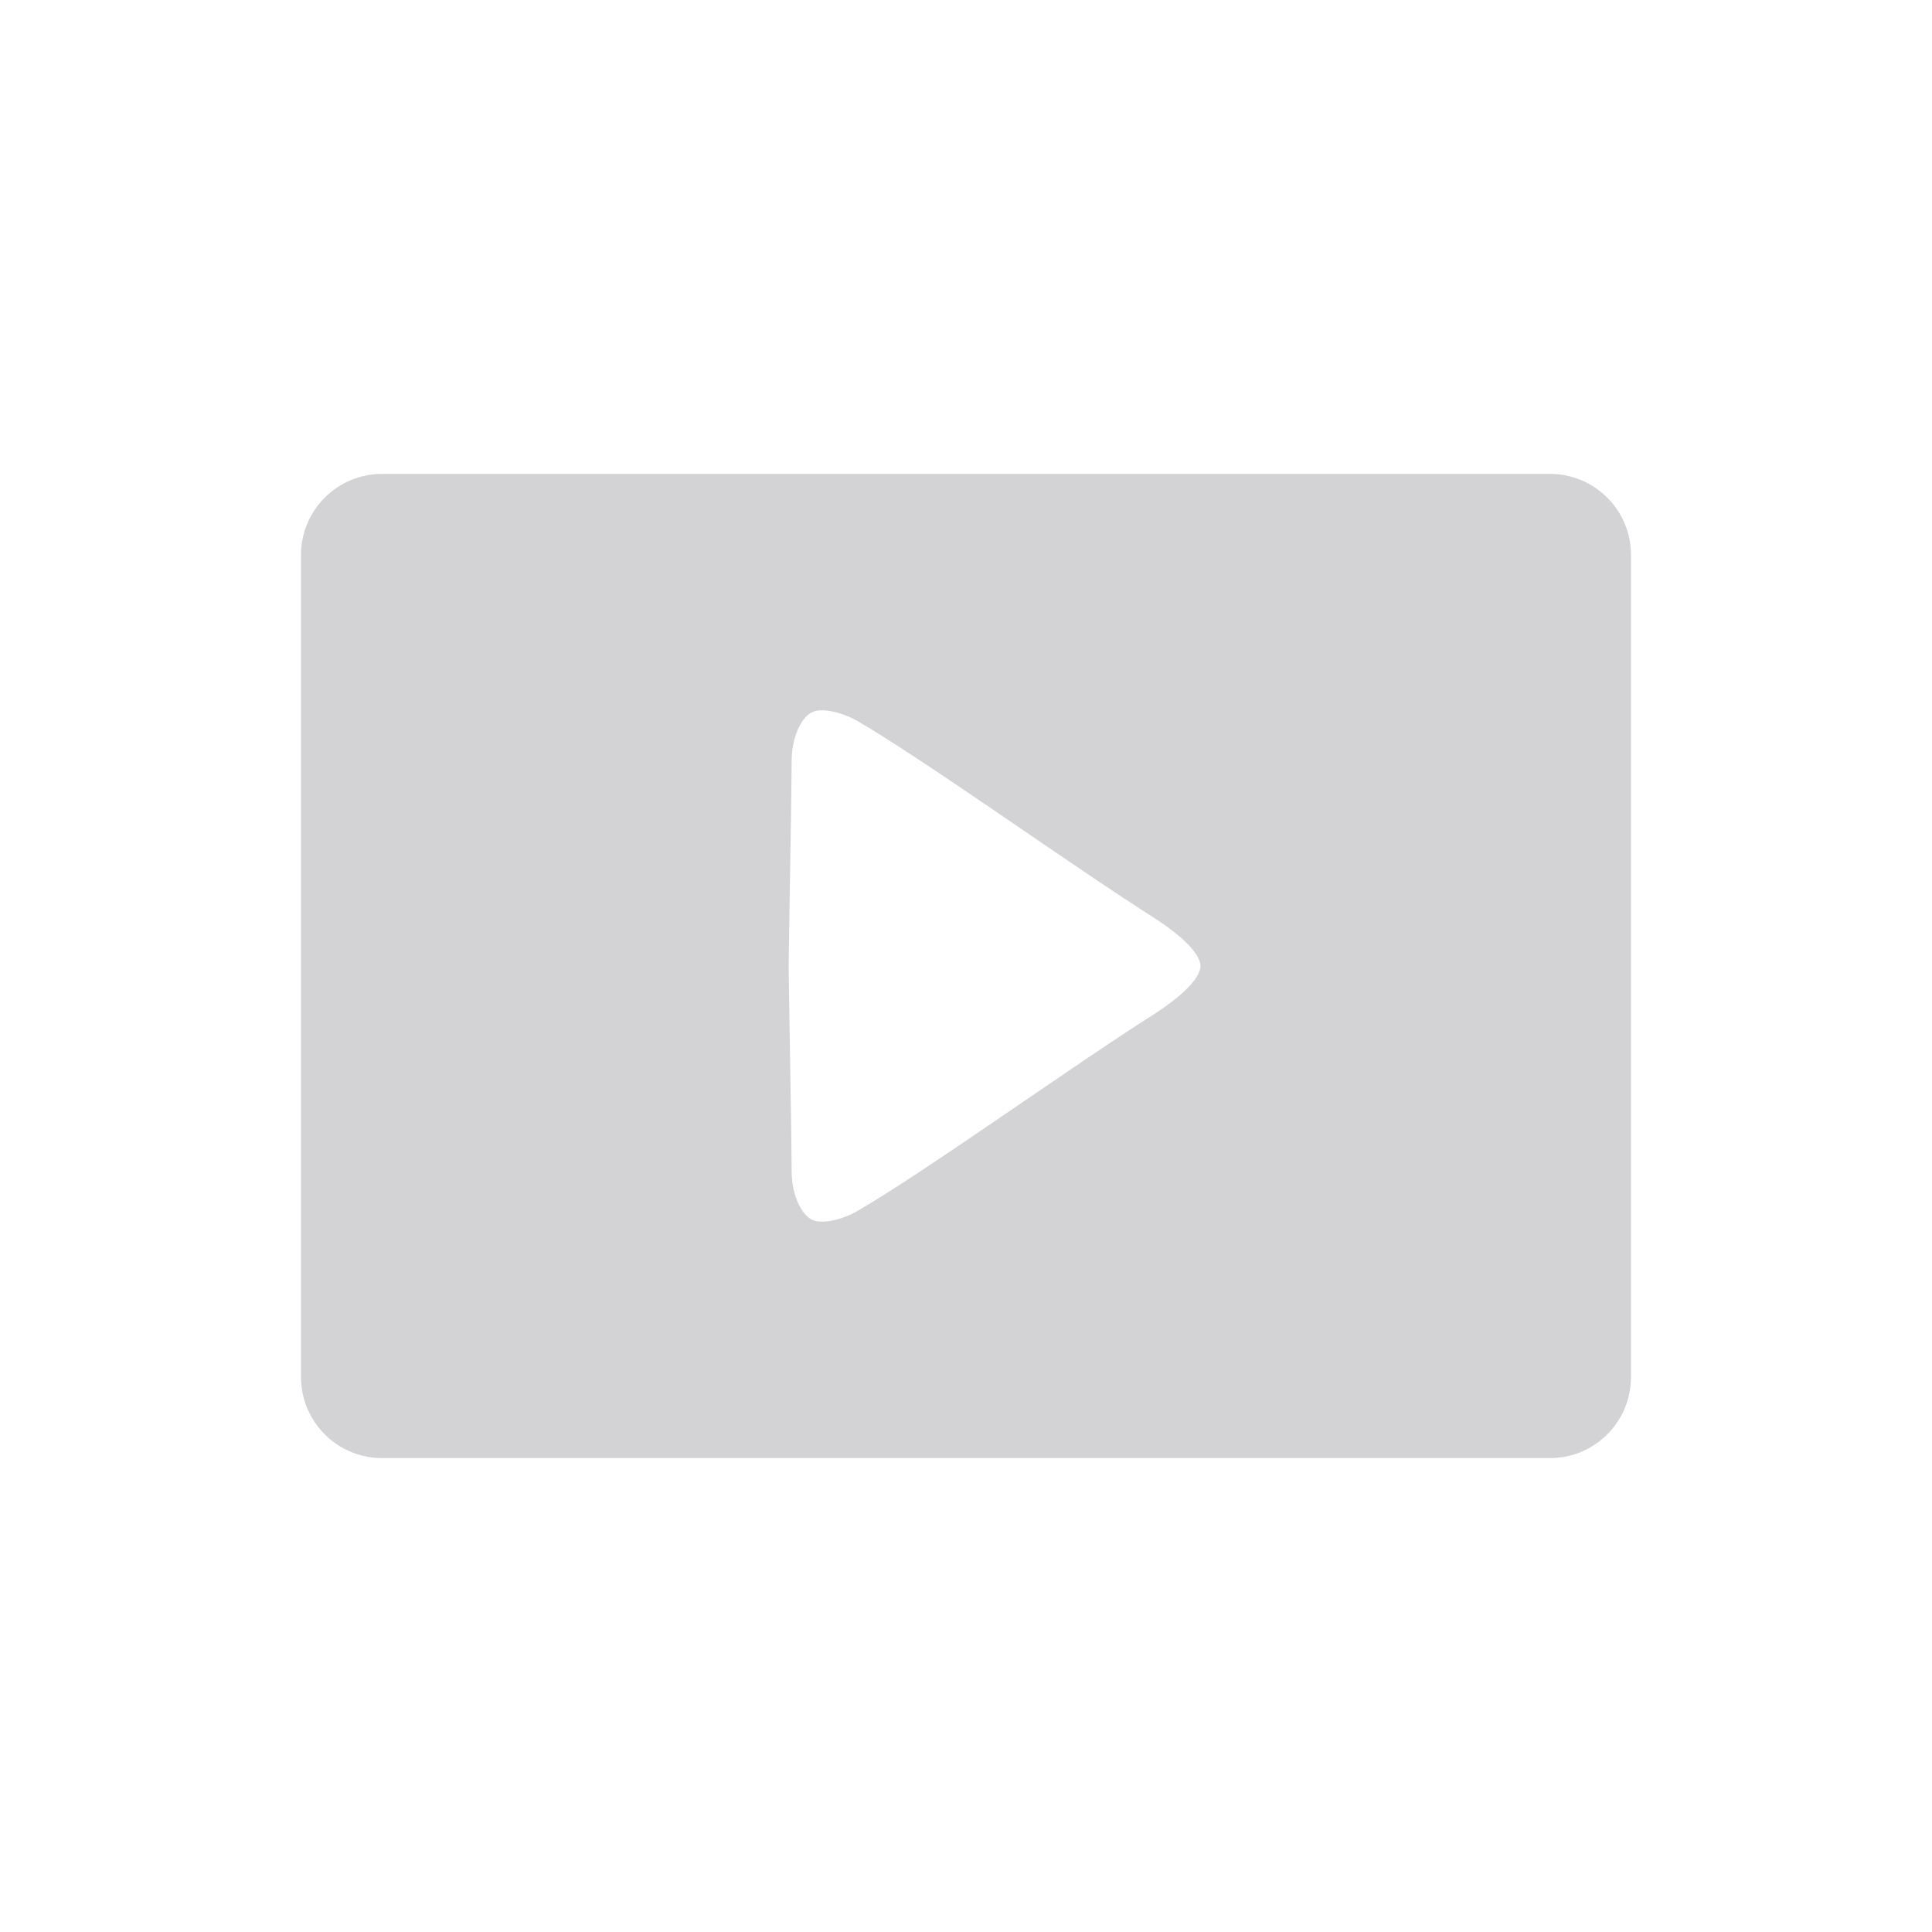 <?xml version="1.0" encoding="UTF-8" standalone="no"?><!DOCTYPE svg PUBLIC "-//W3C//DTD SVG 1.1//EN" "http://www.w3.org/Graphics/SVG/1.1/DTD/svg11.dtd"><svg width="100%" height="100%" viewBox="0 0 50 50" version="1.1" xmlns="http://www.w3.org/2000/svg" xmlns:xlink="http://www.w3.org/1999/xlink" xml:space="preserve" xmlns:serif="http://www.serif.com/" style="fill-rule:evenodd;clip-rule:evenodd;stroke-linejoin:round;stroke-miterlimit:2;"><g><path d="M40.114,12.265c1.157,0 2.096,0.939 2.096,2.096l0,21.278c0,1.157 -0.939,2.096 -2.096,2.096l-30.228,0c-1.157,0 -2.096,-0.939 -2.096,-2.096l0,-21.278c0,-1.157 0.939,-2.096 2.096,-2.096l30.228,0Zm-19.703,12.679c0.026,-1.981 0.07,-3.971 0.077,-5.266c0.003,-0.565 0.222,-1.073 0.506,-1.235c0.24,-0.138 0.785,-0.023 1.202,0.22c1.793,1.045 5.432,3.665 7.633,5.066c0.328,0.208 1.221,0.812 1.239,1.265c0,0.002 0.001,0.003 0.001,0.005l0,0.001c-0.004,0 -0.004,0 0,0l0,0.001c0,0.002 0,0.003 -0.001,0.005c-0.018,0.453 -0.911,1.057 -1.239,1.265c-2.201,1.401 -5.84,4.021 -7.633,5.066c-0.417,0.243 -0.962,0.358 -1.202,0.22c-0.284,-0.162 -0.503,-0.67 -0.506,-1.235c-0.007,-1.294 -0.051,-3.286 -0.077,-5.266l0,0l0,-0.112l0,0l0,0Z" style="fill:#d3d3d5;"/></g></svg>
